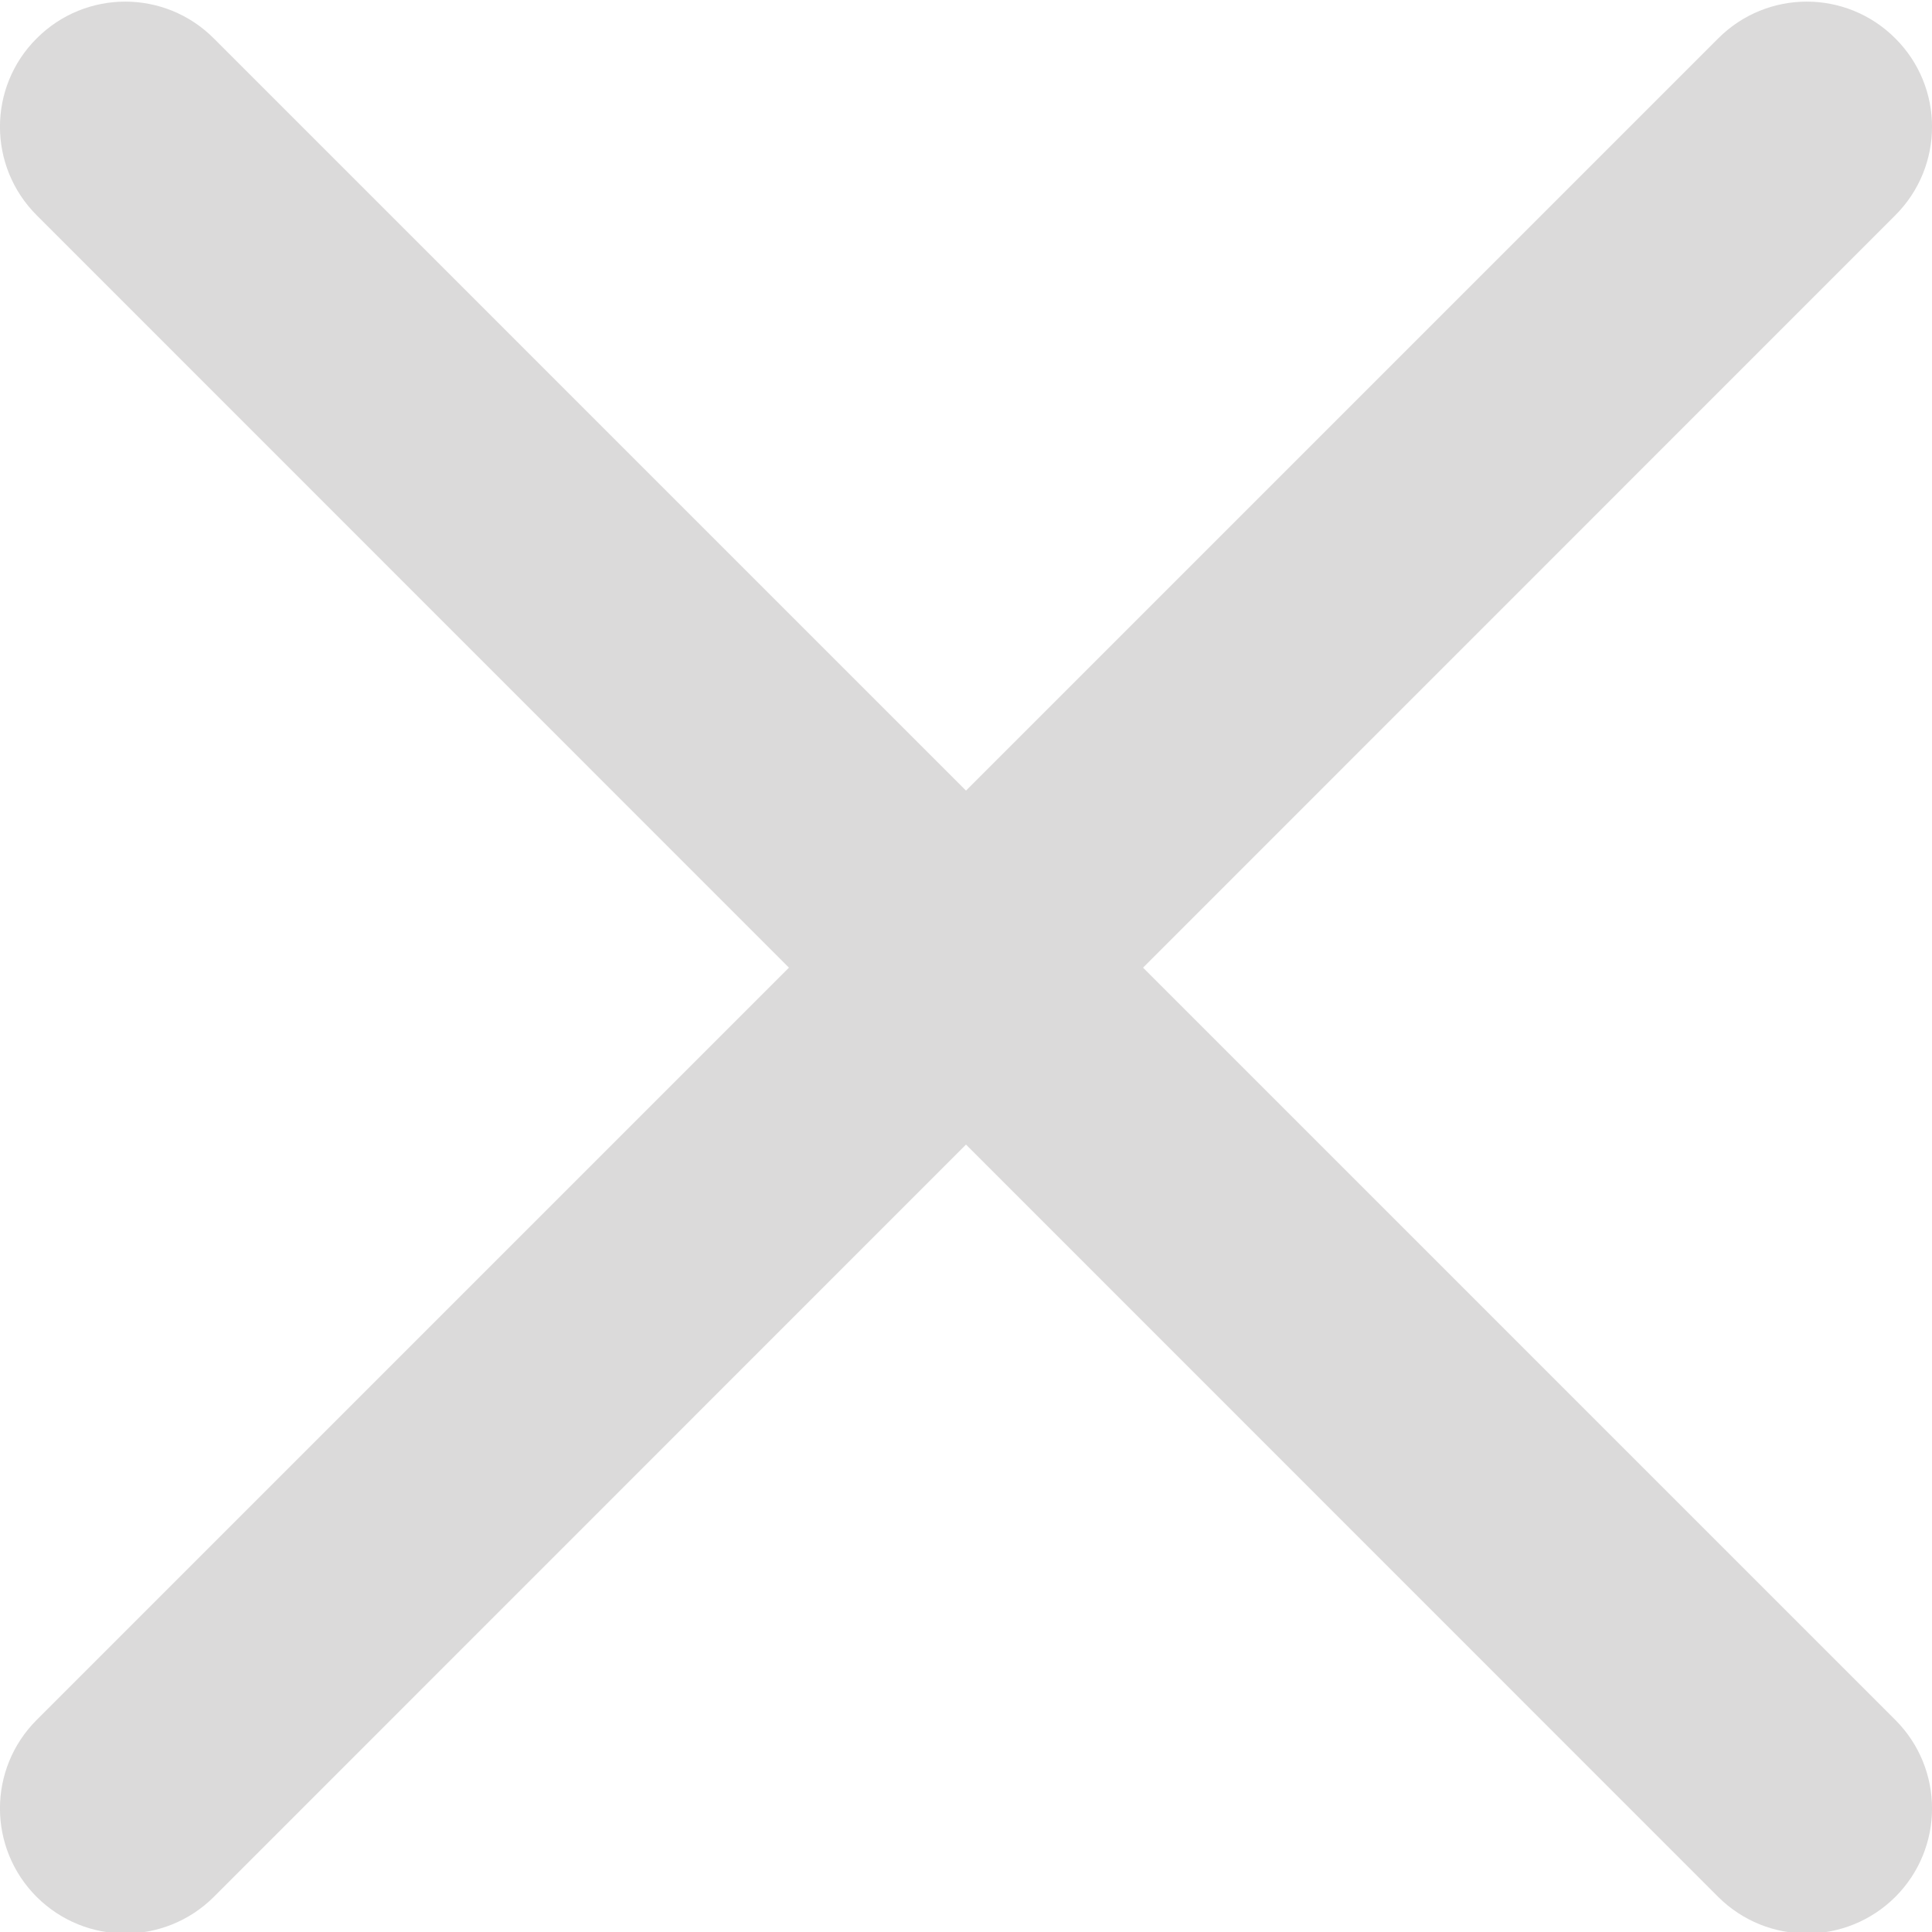 <svg width="14" height="14" viewBox="0 0 14 14" fill="none" xmlns="http://www.w3.org/2000/svg">
<path d="M8.283 7.012L13.734 1.56C14.089 1.205 14.089 0.632 13.734 0.278C13.379 -0.077 12.806 -0.077 12.451 0.278L7 5.729L1.549 0.278C1.194 -0.077 0.621 -0.077 0.266 0.278C-0.089 0.632 -0.089 1.205 0.266 1.56L5.717 7.012L0.266 12.463C-0.089 12.818 -0.089 13.391 0.266 13.746C0.443 13.922 0.675 14.011 0.907 14.011C1.14 14.011 1.372 13.922 1.549 13.746L7 8.294L12.451 13.746C12.628 13.922 12.861 14.011 13.093 14.011C13.325 14.011 13.557 13.922 13.734 13.746C14.089 13.391 14.089 12.818 13.734 12.463L8.283 7.012Z" fill="#DBDADA"/>
</svg>
